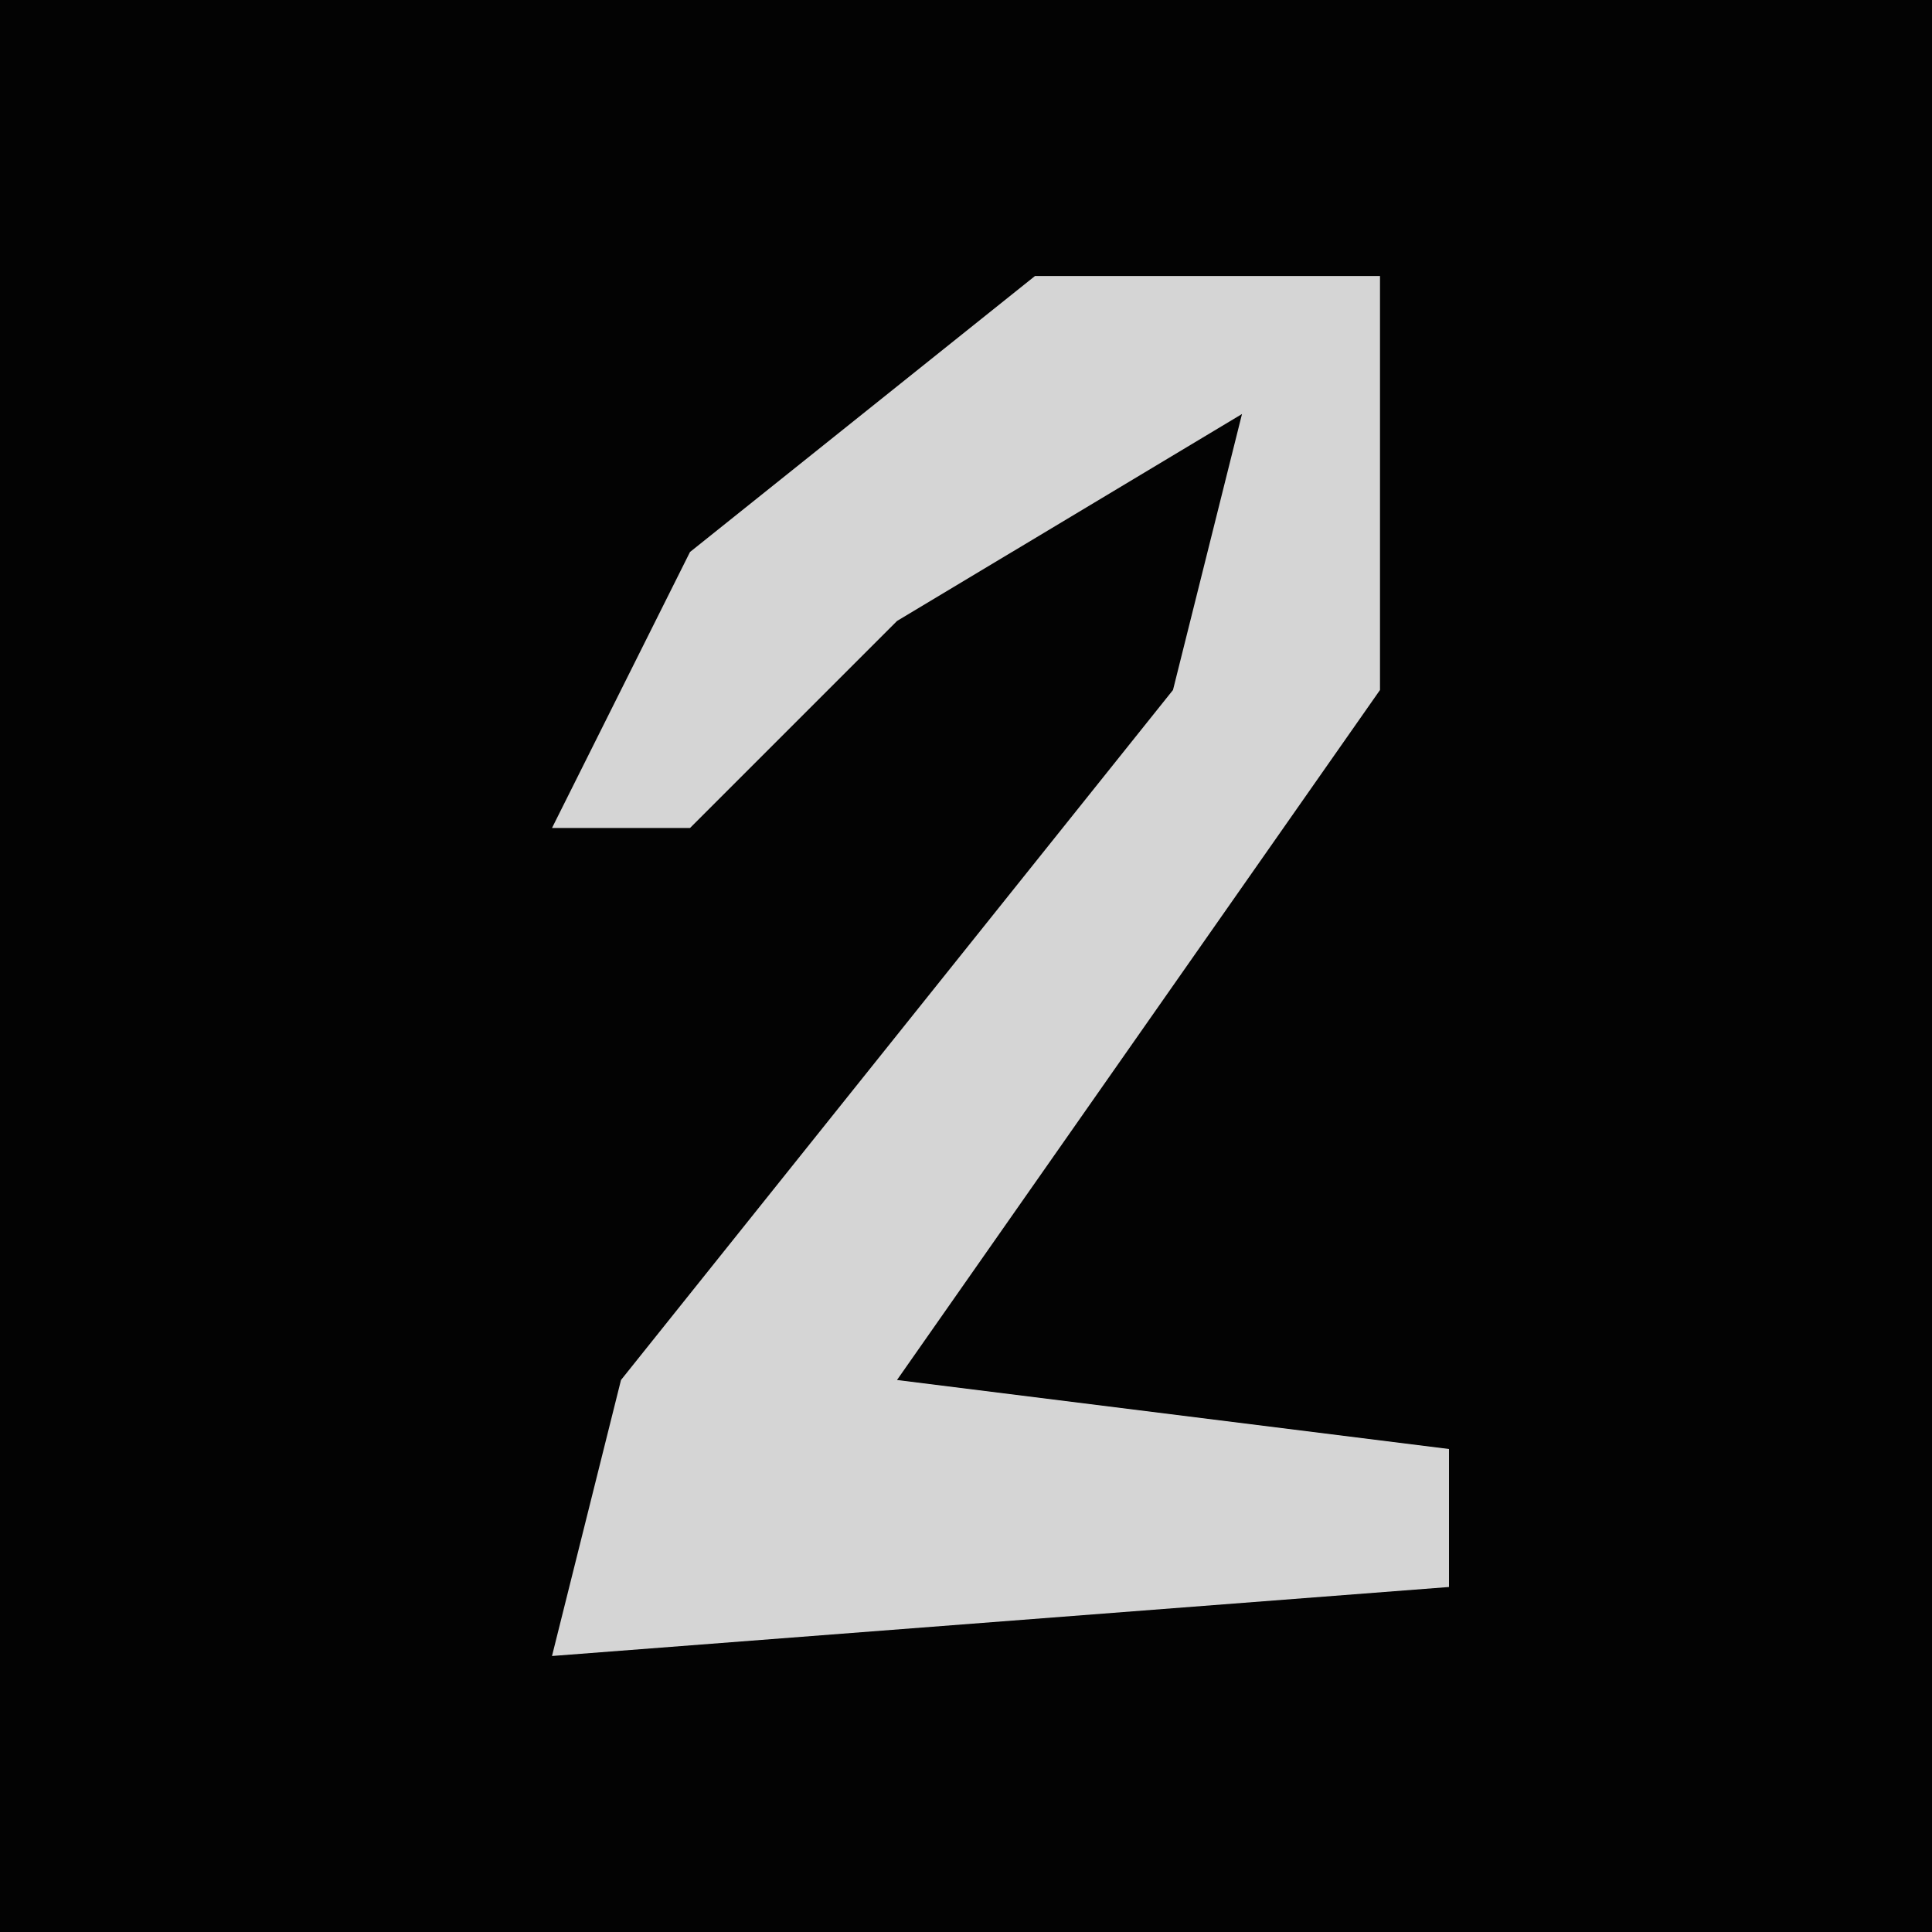 <?xml version="1.0" encoding="UTF-8"?>
<svg version="1.1" xmlns="http://www.w3.org/2000/svg" width="28" height="28">
<path d="M0,0 L28,0 L28,28 L0,28 Z " fill="#030303" transform="translate(0,0)"/>
<path d="M0,0 L5,0 L5,6 L-2,16 L6,17 L6,19 L-7,20 L-6,16 L2,6 L3,2 L-2,5 L-5,8 L-7,8 L-5,4 Z " fill="#D5D5D5" transform="translate(15,4)"/>
</svg>
